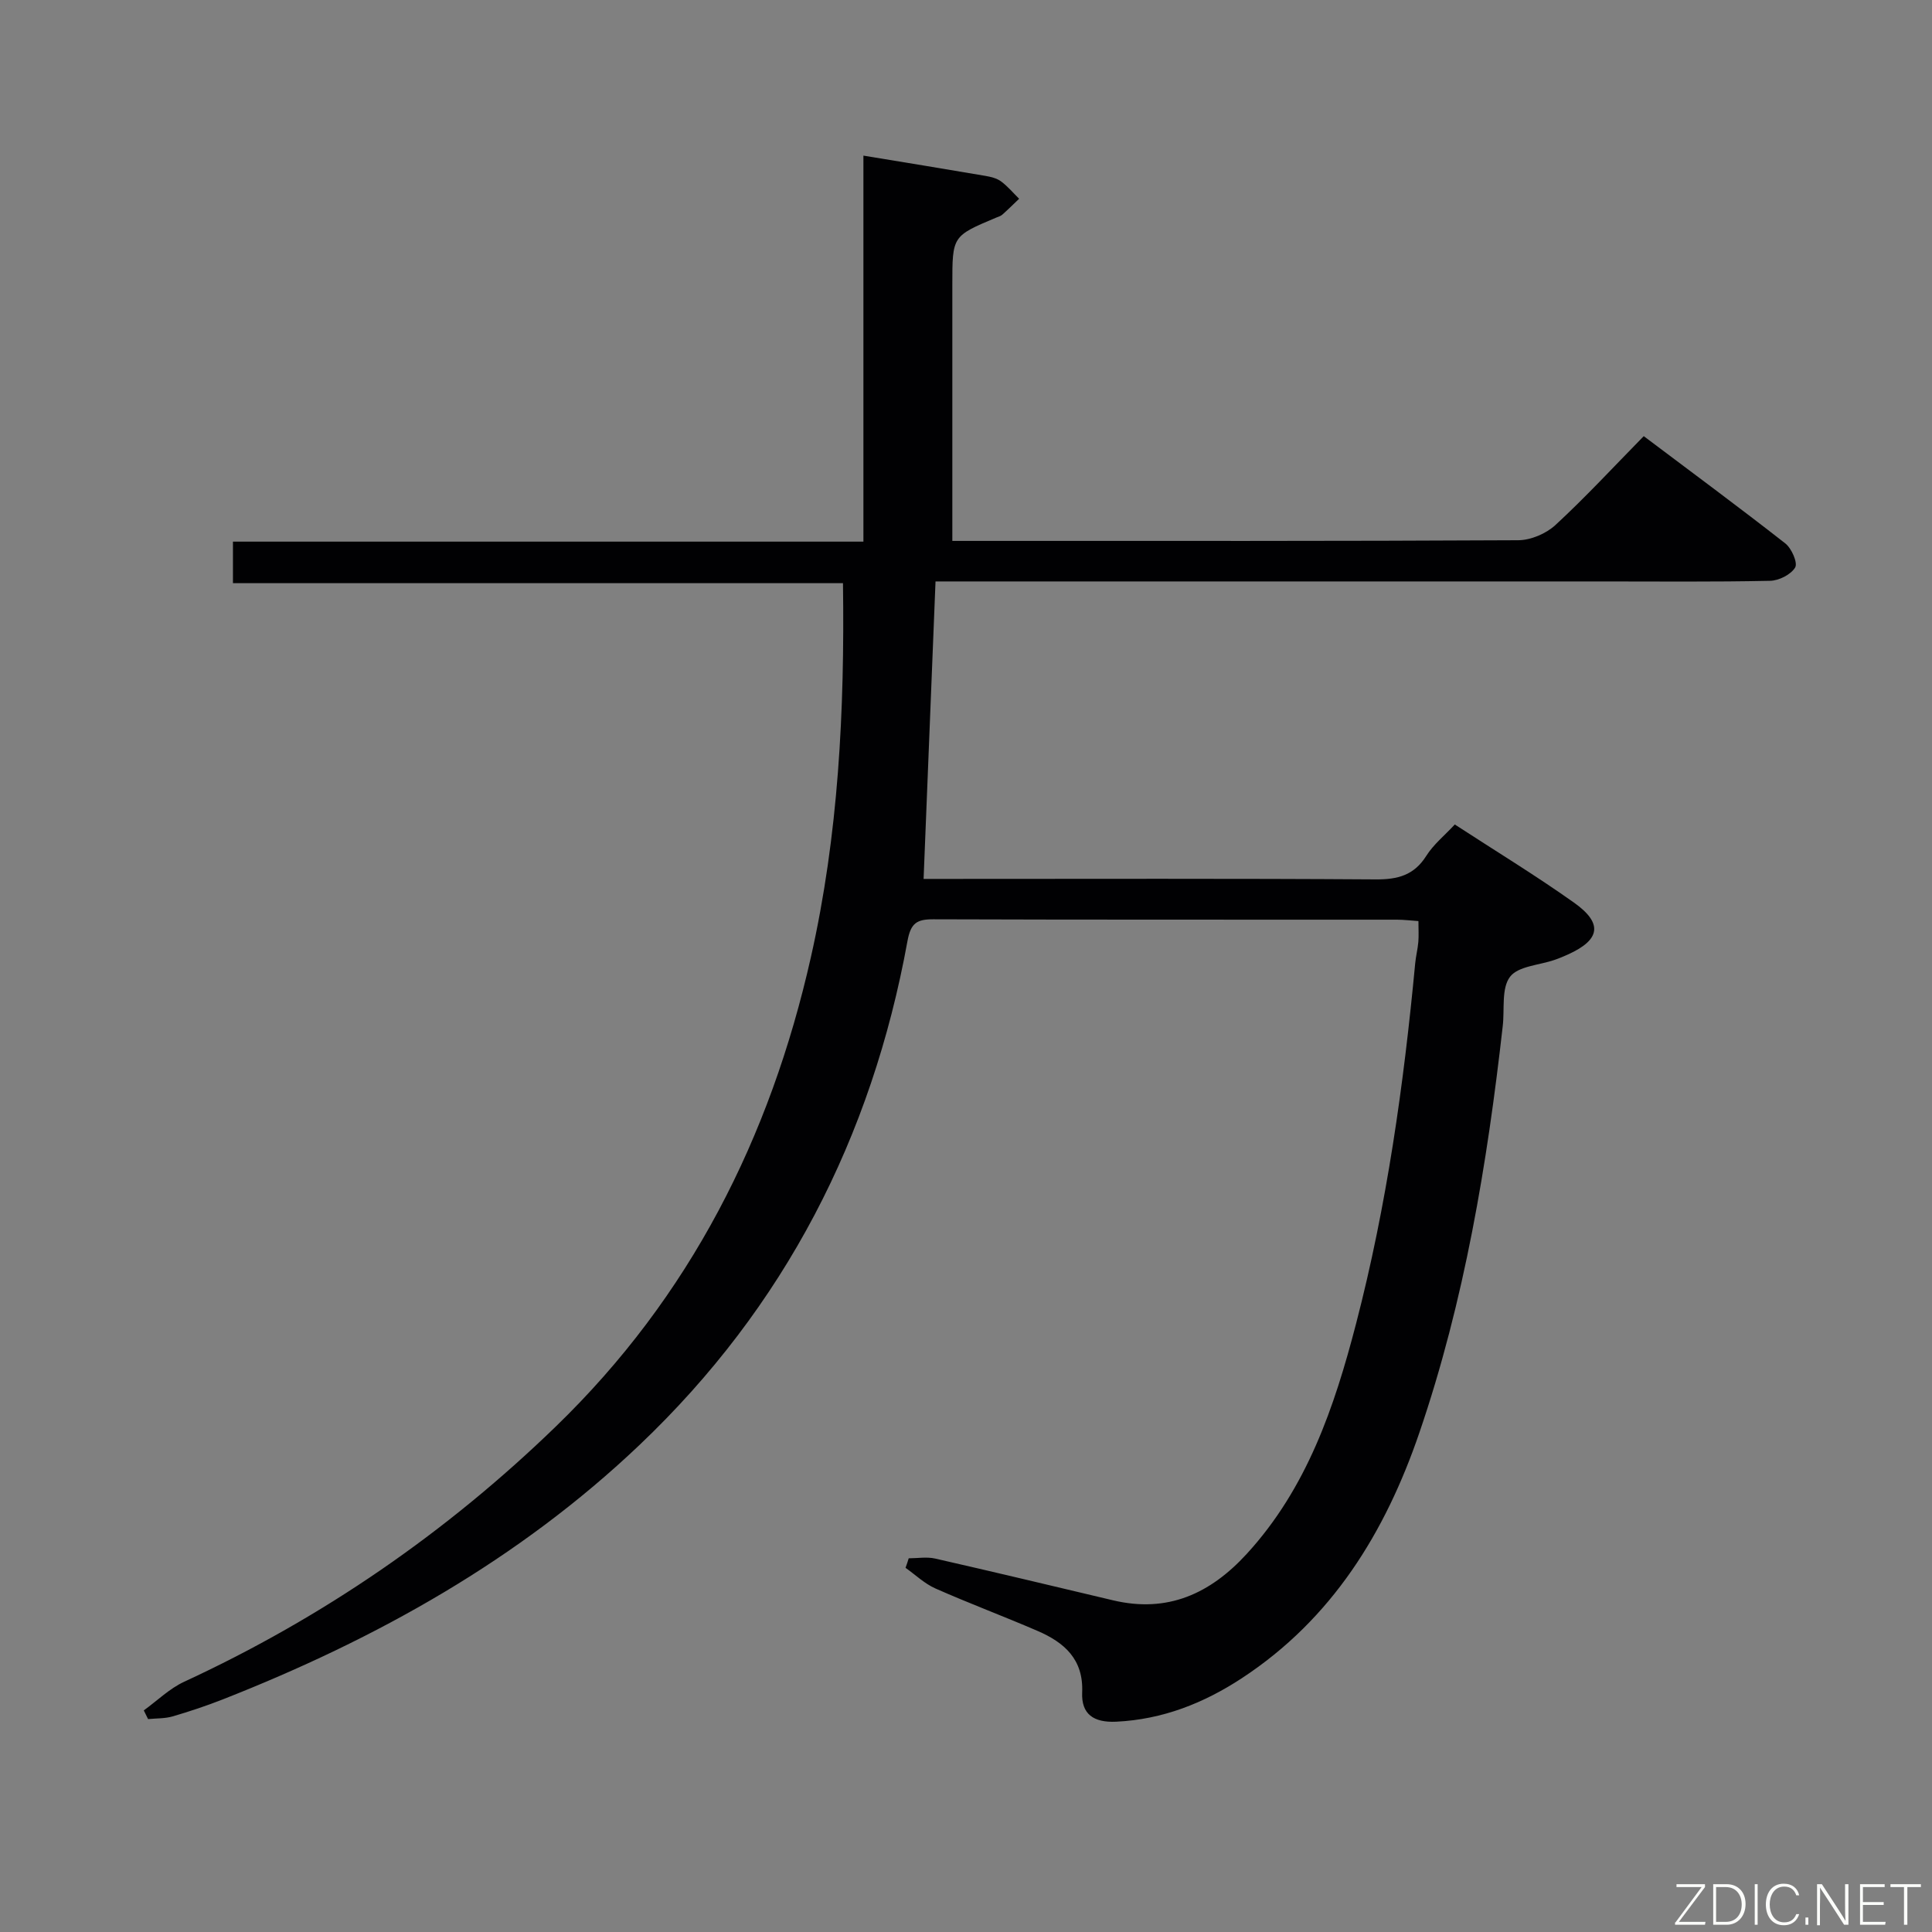 <svg enable-background="new 0 0 400 400" viewBox="0 0 400 400" xmlns="http://www.w3.org/2000/svg"><rect x="0" y="0" width="400" height="400" fill="#808080" stroke="none"/><path d="m188.14 322.63c1.82 0 3.72-.34 5.46.05 12.3 2.8 24.58 5.74 36.85 8.65 11.26 2.67 20.08-1.34 27.66-9.6 12.47-13.6 18.16-30.39 22.65-47.68 6.36-24.47 9.87-49.45 12.24-74.59.14-1.49.52-2.95.65-4.44.11-1.31.02-2.63.02-4.32-1.55-.1-3-.29-4.45-.29-31.99-.02-63.99.03-95.98-.08-3.43-.01-4.68.78-5.36 4.52-7.39 40.62-25.41 75.73-55.46 104.3-24.97 23.75-54.48 40.19-86.34 52.71-3.39 1.33-6.87 2.49-10.37 3.51-1.6.46-3.36.38-5.05.55-.3-.6-.6-1.2-.89-1.8 2.77-2 5.31-4.52 8.36-5.93 28.66-13.26 54.24-30.85 76.94-52.84 27.81-26.93 44.4-59.81 52.82-97.19 5.7-25.3 7-50.97 6.64-77.42-42.13 0-84.01 0-126.3 0 0-3.16 0-5.69 0-8.6h130.53c0-26.73 0-53.11 0-79.92 8.87 1.46 17.06 2.79 25.23 4.19 1.13.19 2.37.49 3.26 1.14 1.38 1.02 2.51 2.38 3.75 3.6-1.15 1.1-2.28 2.22-3.47 3.28-.36.32-.88.46-1.34.65-9.02 3.8-9.02 3.8-9.02 13.82v53.09h5.67c37.16 0 74.32.06 111.48-.14 2.61-.01 5.78-1.36 7.72-3.15 6.23-5.75 11.99-11.99 18.28-18.4 10.04 7.56 19.78 14.75 29.31 22.21 1.3 1.02 2.61 4.01 2.04 4.98-.88 1.47-3.37 2.73-5.21 2.76-11.66.25-23.33.13-34.99.13-43.99 0-87.99 0-131.98 0-1.96 0-3.93 0-5.8 0-.83 20.75-1.64 40.93-2.47 61.59h4.63c29.66 0 59.32-.1 88.98.1 4.58.03 7.94-.86 10.48-4.89 1.47-2.34 3.75-4.17 5.89-6.48 8.35 5.44 16.72 10.53 24.68 16.18 6.05 4.29 5.45 7.7-1.24 10.73-.91.41-1.83.8-2.77 1.12-3.18 1.11-7.56 1.28-9.24 3.51-1.81 2.39-1.1 6.69-1.5 10.16-3.22 28.6-7.93 56.91-17.27 84.24-7.06 20.64-18.07 38.55-36.73 50.8-7.86 5.16-16.41 8.56-26.04 9.02-4.68.22-7.23-1.57-7.04-6.05.3-6.89-3.71-10.36-9.22-12.74-7.01-3.03-14.17-5.7-21.15-8.79-2.26-1-4.15-2.83-6.2-4.28.24-.63.45-1.3.66-1.97z" fill="#010103"/><g fill="#fbfcfa"><path d="m346.9 398 5.4-7.3h-5.2v-.6h5.9v.6l-5.4 7.2h5.5l-.1.6h-6.2v-.5z"/><path d="m354.7 390.1h2.8c2.3 0 3.9 1.6 3.9 4.1s-1.6 4.3-3.9 4.3h-2.8zm.6 7.8h2c2.2 0 3.3-1.6 3.3-3.6 0-1.8-1-3.6-3.3-3.6h-2z"/><path d="m363.9 390.1v8.4h-.6v-8.4h1.6z"/><path d="m372.5 396.3c-.4 1.3-1.4 2.3-3.2 2.3-2.4 0-3.7-1.9-3.7-4.3 0-2.3 1.2-4.3 3.7-4.3 1.8 0 2.9 1 3.2 2.4h-.6c-.4-1.1-1.1-1.8-2.5-1.8-2.1 0-3 1.9-3 3.7s.9 3.7 3 3.7c1.4 0 2.1-.7 2.5-1.7z"/><path d="m373.8 398.5v-1.5h.6v1.5z"/><path d="m376.2 398.5v-8.4h1c1.3 2 4.4 6.7 4.9 7.6-.1-1.2-.1-2.4-.1-3.8v-3.8h.7v8.4h-.9c-1.2-1.9-4.4-6.8-5-7.7.1 1.1 0 2.3 0 3.9v3.9h-.6z"/><path d="m390 394.4h-4.3v3.5h4.7l-.1.6h-5.2v-8.4h5.1v.6h-4.5v3.1h4.3z"/><path d="m394.2 390.7h-2.8v-.6h6.3v.6h-2.8v7.8h-.7z"/></g></svg>